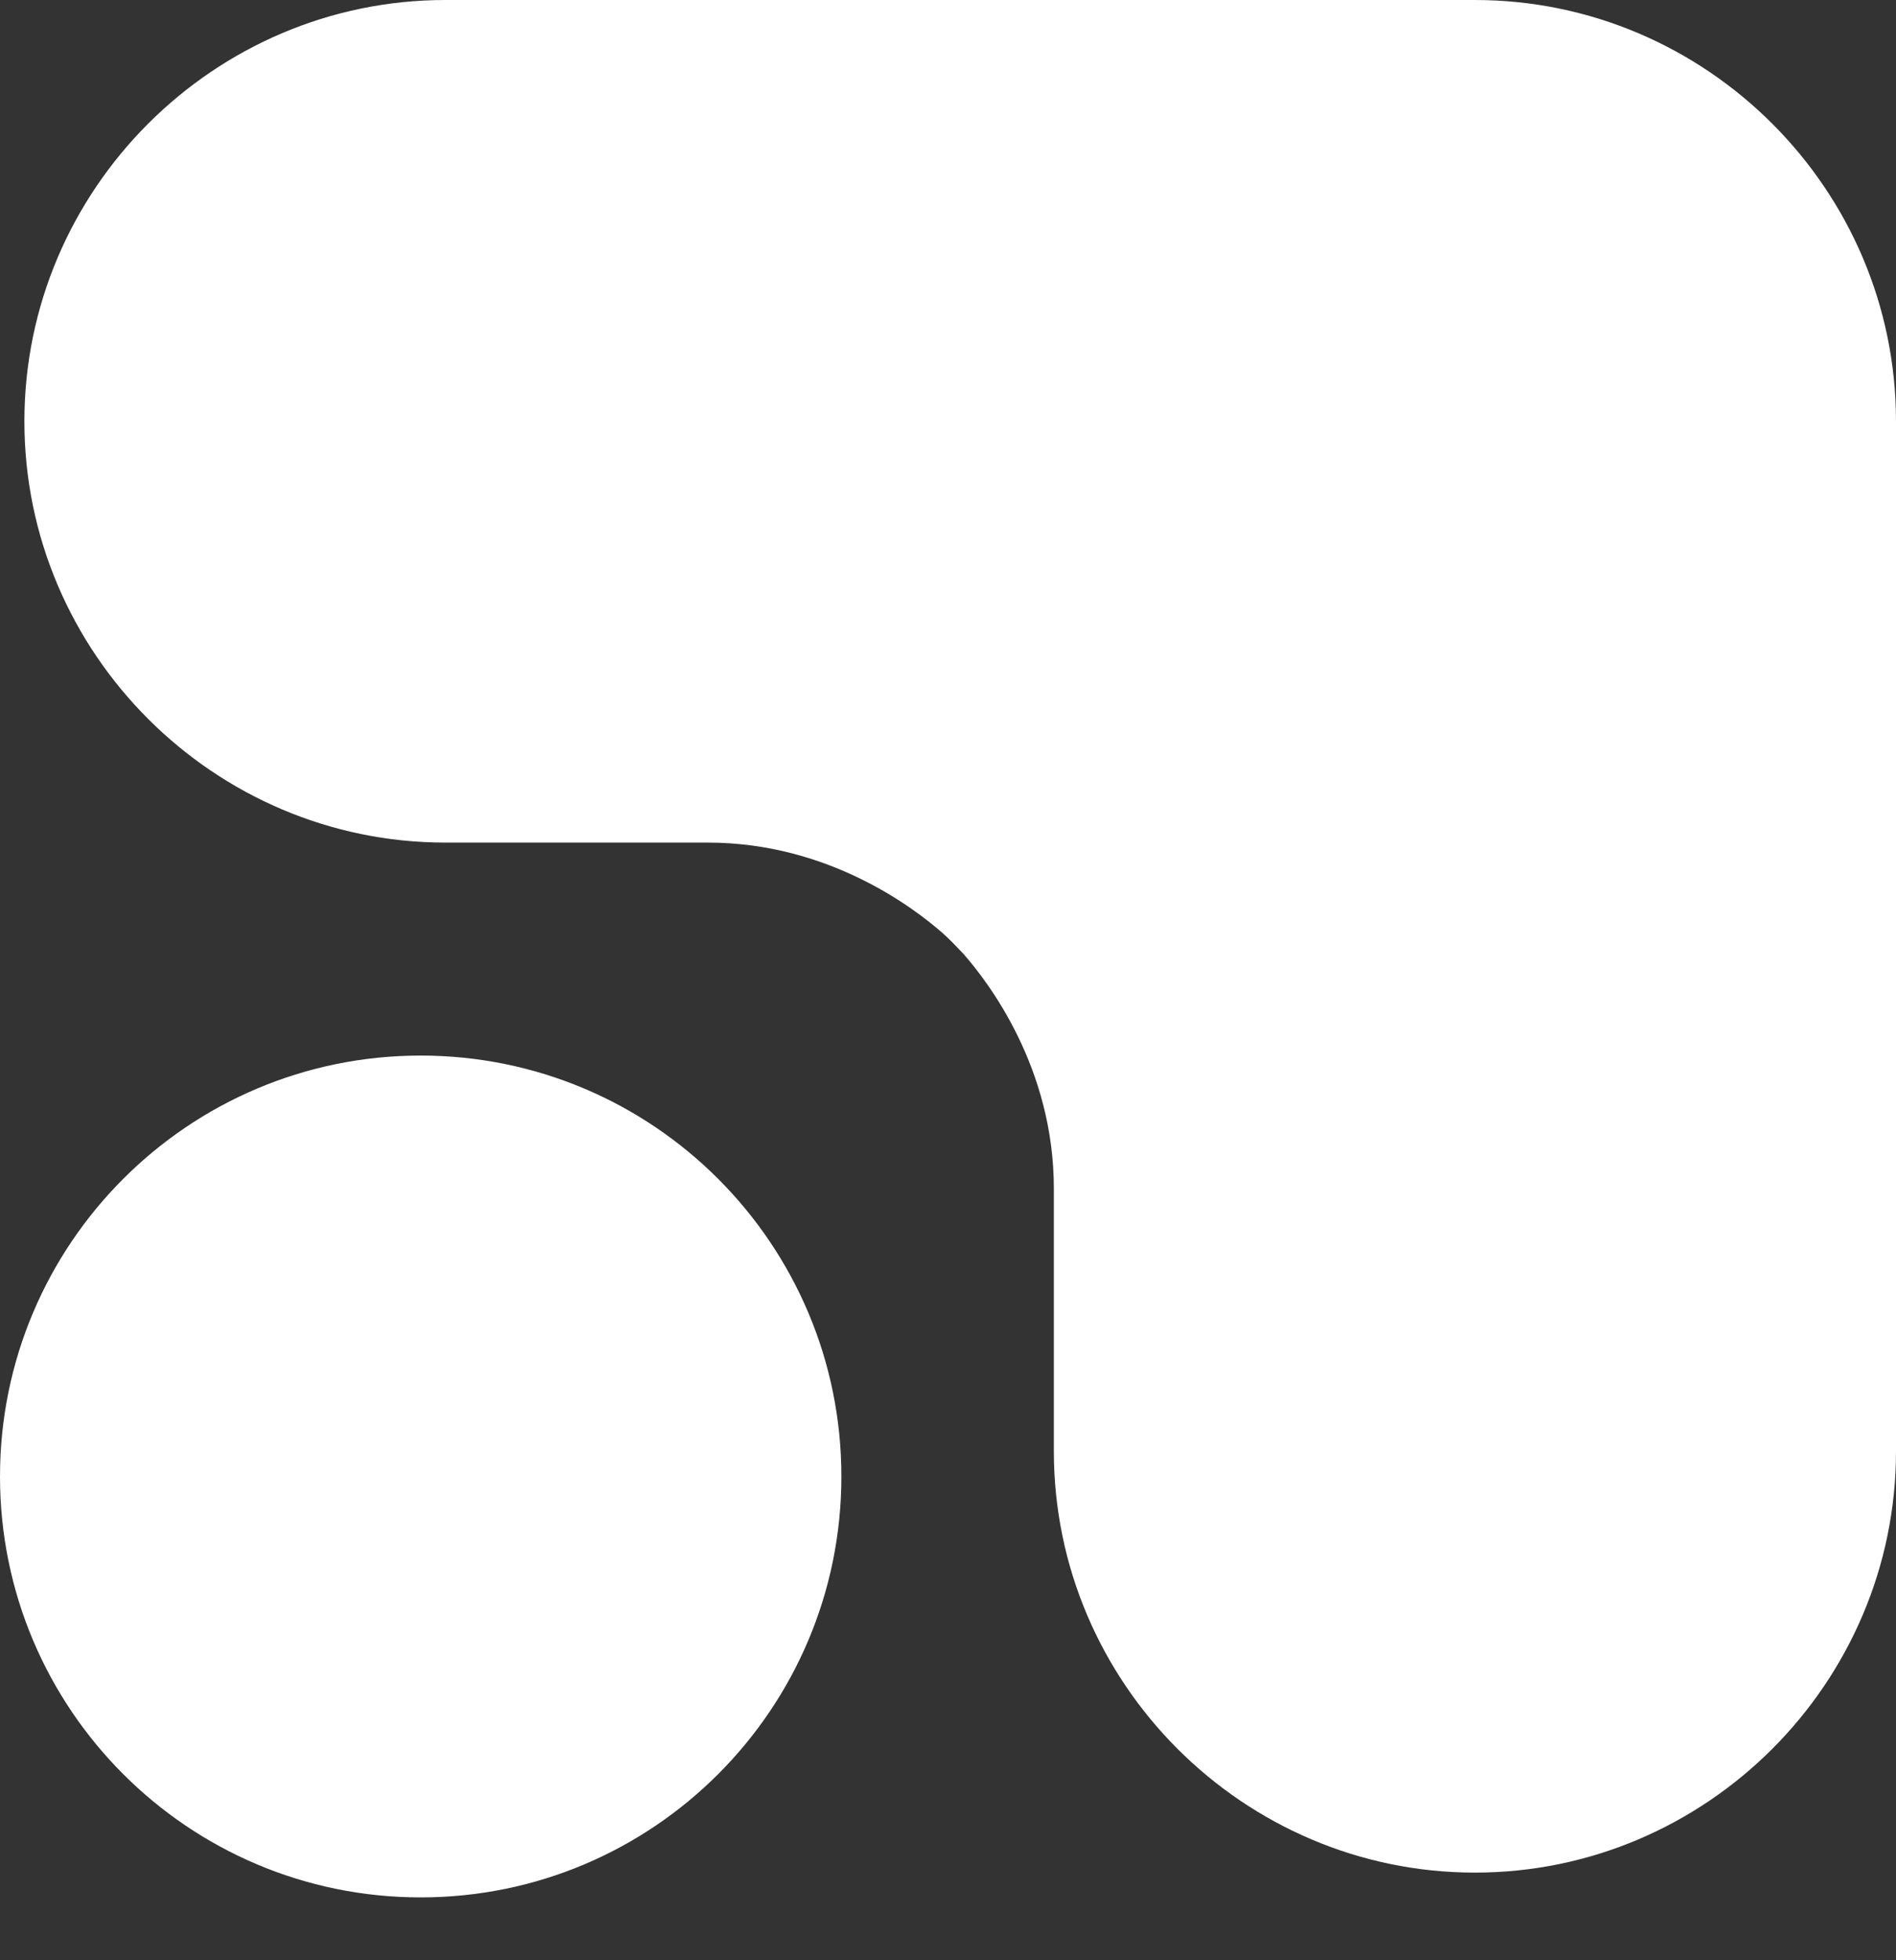 <svg width="30" height="31" viewBox="0 0 30 31" fill="none" xmlns="http://www.w3.org/2000/svg">
<rect x="0" y="0" width="30" height="31" fill="#333333" stroke="none"/>
<path d="M6.656 30.006C10.333 30.006 13.313 27.026 13.313 23.35C13.313 19.674 10.333 16.693 6.656 16.693C2.98 16.693 0 19.674 0 23.35C0 27.026 2.98 30.006 6.656 30.006Z" fill="white"/>
<path d="M0.386 6.663C0.386 10.331 3.387 13.325 7.048 13.325H11.2C13.111 13.325 14.464 14.36 14.917 14.758C14.973 14.807 15.028 14.862 15.083 14.917C15.138 14.972 15.187 15.027 15.242 15.082C15.64 15.536 16.675 16.883 16.675 18.8V22.951C16.675 26.619 19.675 29.614 23.337 29.614C27.005 29.614 30 26.613 30 22.951V6.663C30 2.994 26.999 0 23.337 0H7.048C3.387 0 0.386 2.994 0.386 6.663Z" fill="white"/>
</svg>
